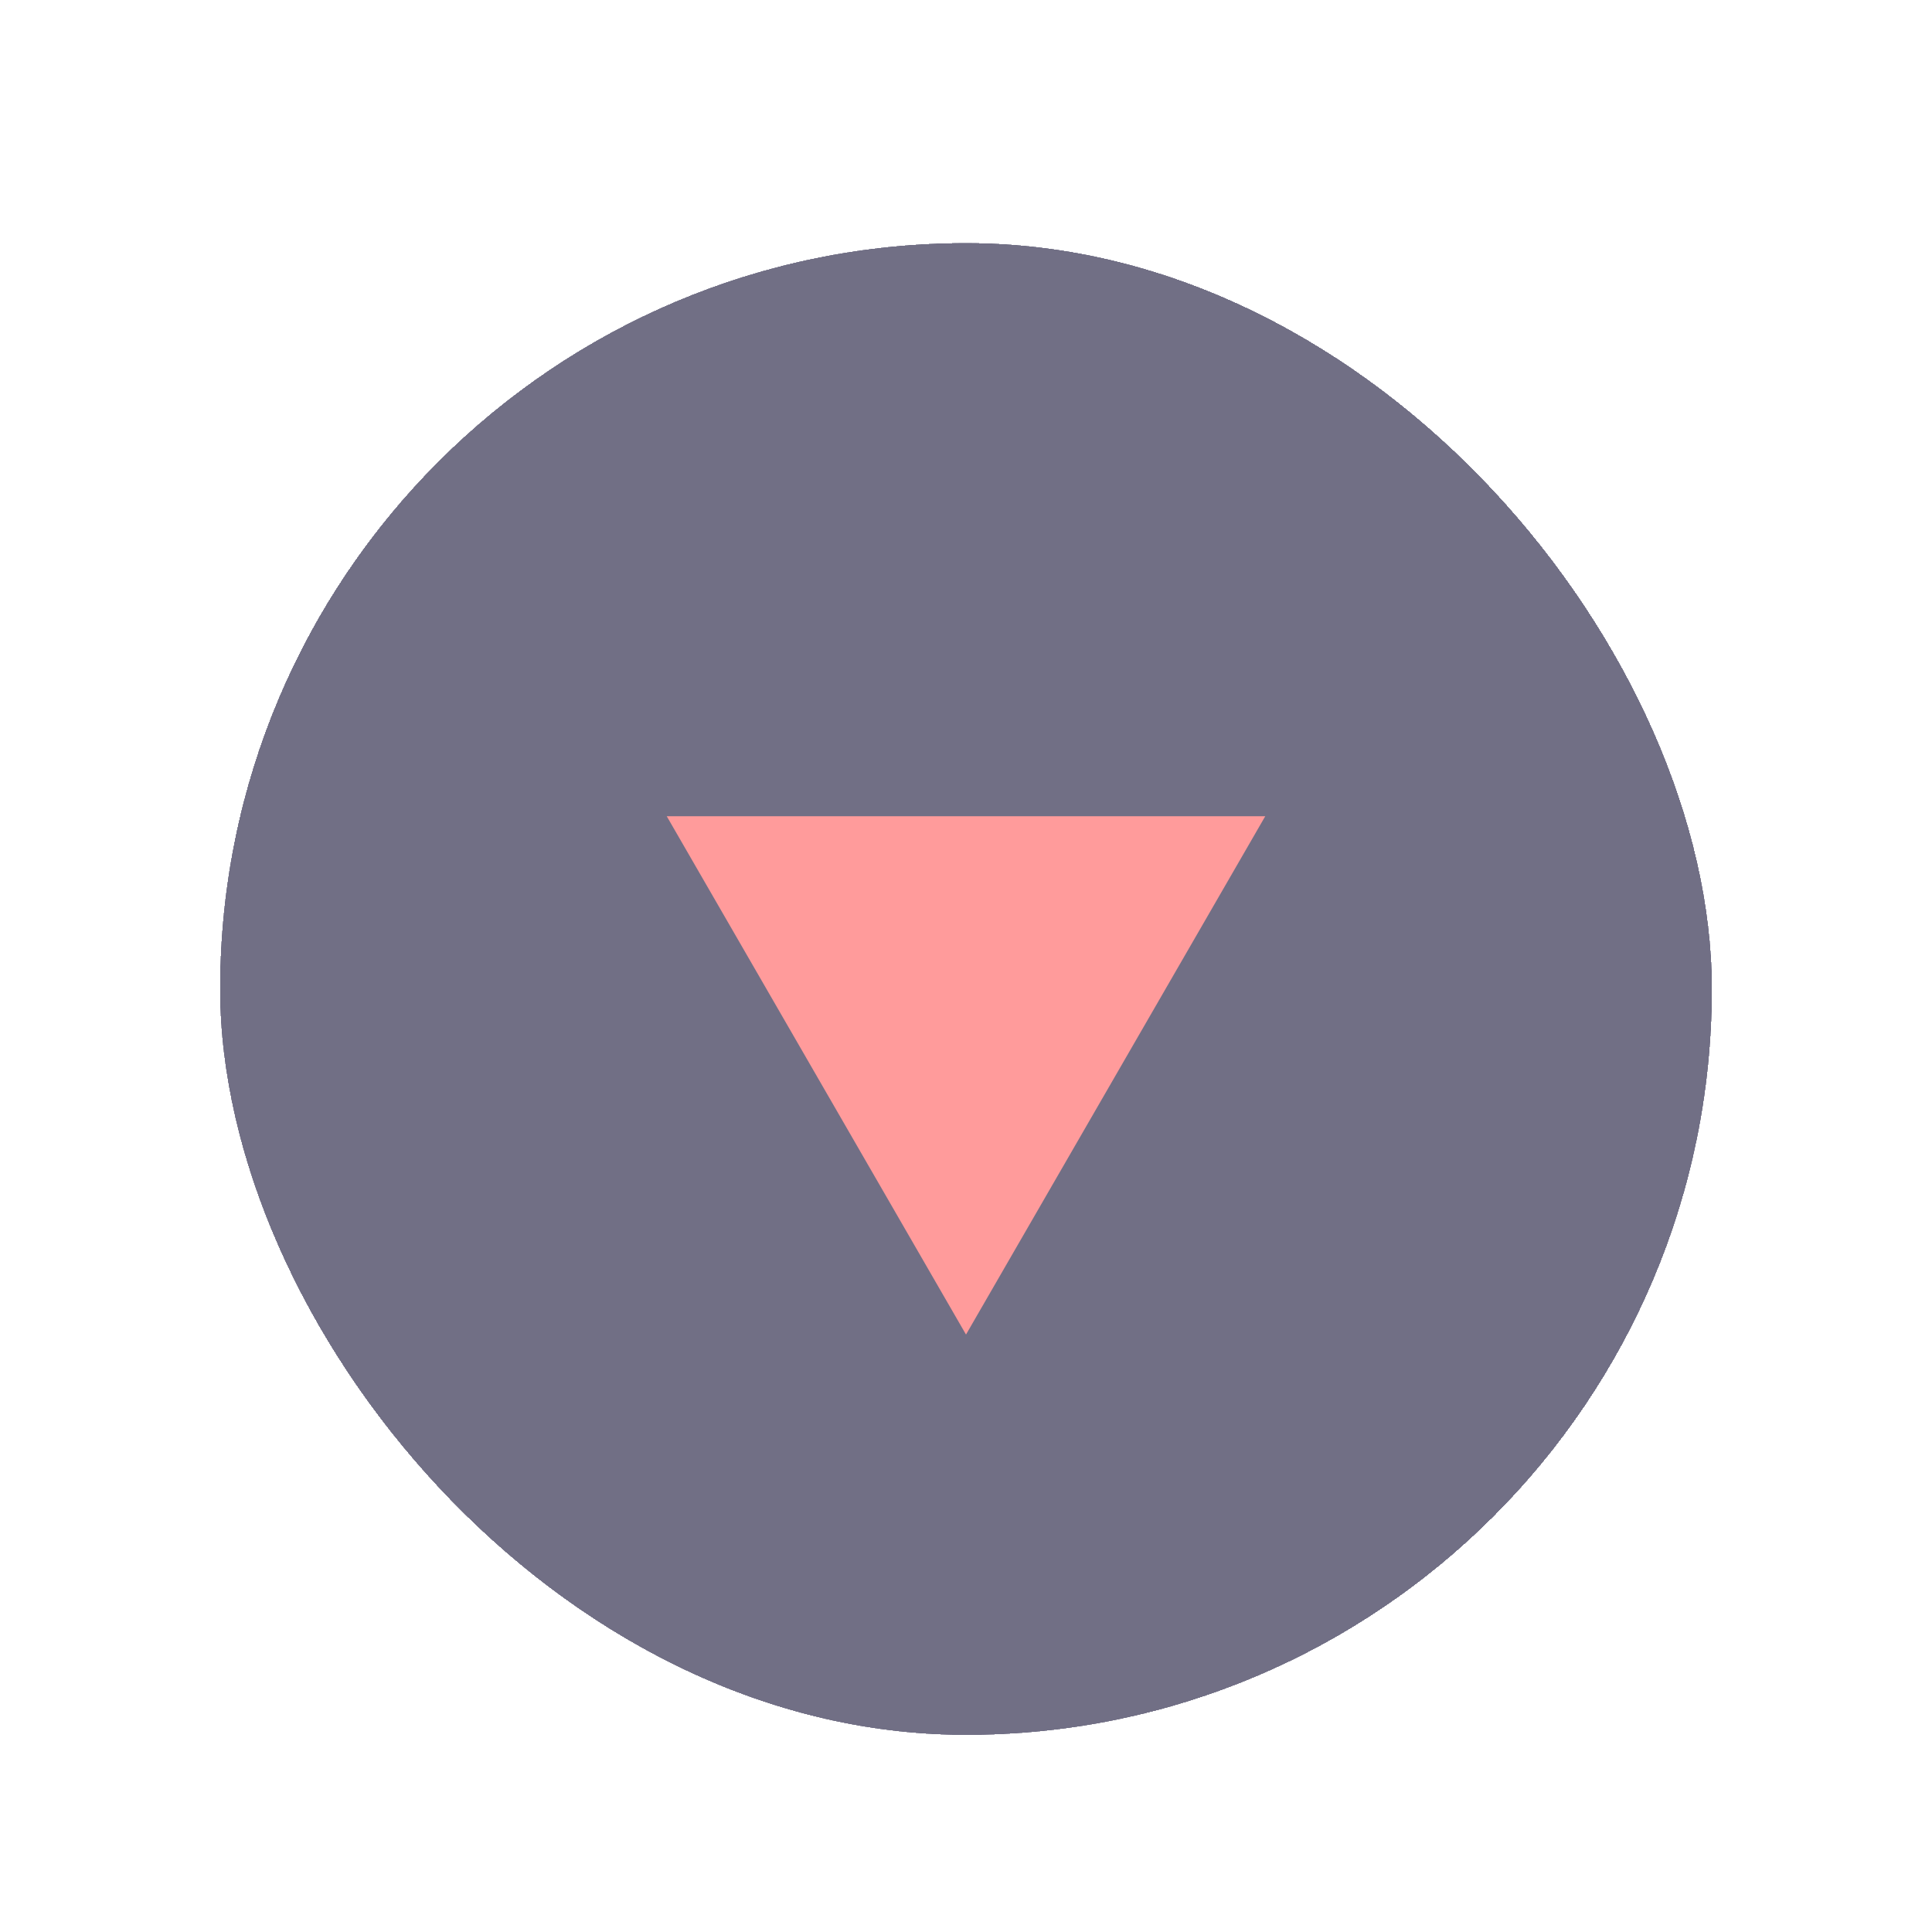 <svg width="246" height="246" viewBox="0 0 246 246" fill="none" xmlns="http://www.w3.org/2000/svg">
<g filter="url(#filter0_di_155_67)">
<g clip-path="url(#clip0_155_67)">
<rect x="28" y="24" width="190" height="190" rx="95" fill="#211E41" fill-opacity="0.64" shape-rendering="crispEdges"/>
<g filter="url(#filter1_d_155_67)">
<path d="M123 163L84.895 97L161.105 97L123 163Z" fill="#FF9B9B"/>
</g>
</g>
</g>
<defs>
<filter id="filter0_di_155_67" x="0.1" y="0.1" width="245.8" height="245.8" filterUnits="userSpaceOnUse" color-interpolation-filters="sRGB">
<feFlood flood-opacity="0" result="BackgroundImageFix"/>
<feColorMatrix in="SourceAlpha" type="matrix" values="0 0 0 0 0 0 0 0 0 0 0 0 0 0 0 0 0 0 127 0" result="hardAlpha"/>
<feOffset dy="4"/>
<feGaussianBlur stdDeviation="13.95"/>
<feComposite in2="hardAlpha" operator="out"/>
<feColorMatrix type="matrix" values="0 0 0 0 0 0 0 0 0 0 0 0 0 0 0 0 0 0 0.25 0"/>
<feBlend mode="normal" in2="BackgroundImageFix" result="effect1_dropShadow_155_67"/>
<feBlend mode="normal" in="SourceGraphic" in2="effect1_dropShadow_155_67" result="shape"/>
<feColorMatrix in="SourceAlpha" type="matrix" values="0 0 0 0 0 0 0 0 0 0 0 0 0 0 0 0 0 0 127 0" result="hardAlpha"/>
<feOffset dy="2.928"/>
<feGaussianBlur stdDeviation="12.443"/>
<feComposite in2="hardAlpha" operator="arithmetic" k2="-1" k3="1"/>
<feColorMatrix type="matrix" values="0 0 0 0 0.211 0 0 0 0 0.198 0 0 0 0 0.354 0 0 0 0.75 0"/>
<feBlend mode="normal" in2="shape" result="effect2_innerShadow_155_67"/>
</filter>
<filter id="filter1_d_155_67" x="28.095" y="40.2" width="189.81" height="179.6" filterUnits="userSpaceOnUse" color-interpolation-filters="sRGB">
<feFlood flood-opacity="0" result="BackgroundImageFix"/>
<feColorMatrix in="SourceAlpha" type="matrix" values="0 0 0 0 0 0 0 0 0 0 0 0 0 0 0 0 0 0 127 0" result="hardAlpha"/>
<feOffset/>
<feGaussianBlur stdDeviation="28.4"/>
<feComposite in2="hardAlpha" operator="out"/>
<feColorMatrix type="matrix" values="0 0 0 0 1 0 0 0 0 0.608 0 0 0 0 0.608 0 0 0 1 0"/>
<feBlend mode="normal" in2="BackgroundImageFix" result="effect1_dropShadow_155_67"/>
<feBlend mode="normal" in="SourceGraphic" in2="effect1_dropShadow_155_67" result="shape"/>
</filter>
<clipPath id="clip0_155_67">
<rect x="28" y="24" width="190" height="190" rx="95" fill="white"/>
</clipPath>
</defs>
</svg>
